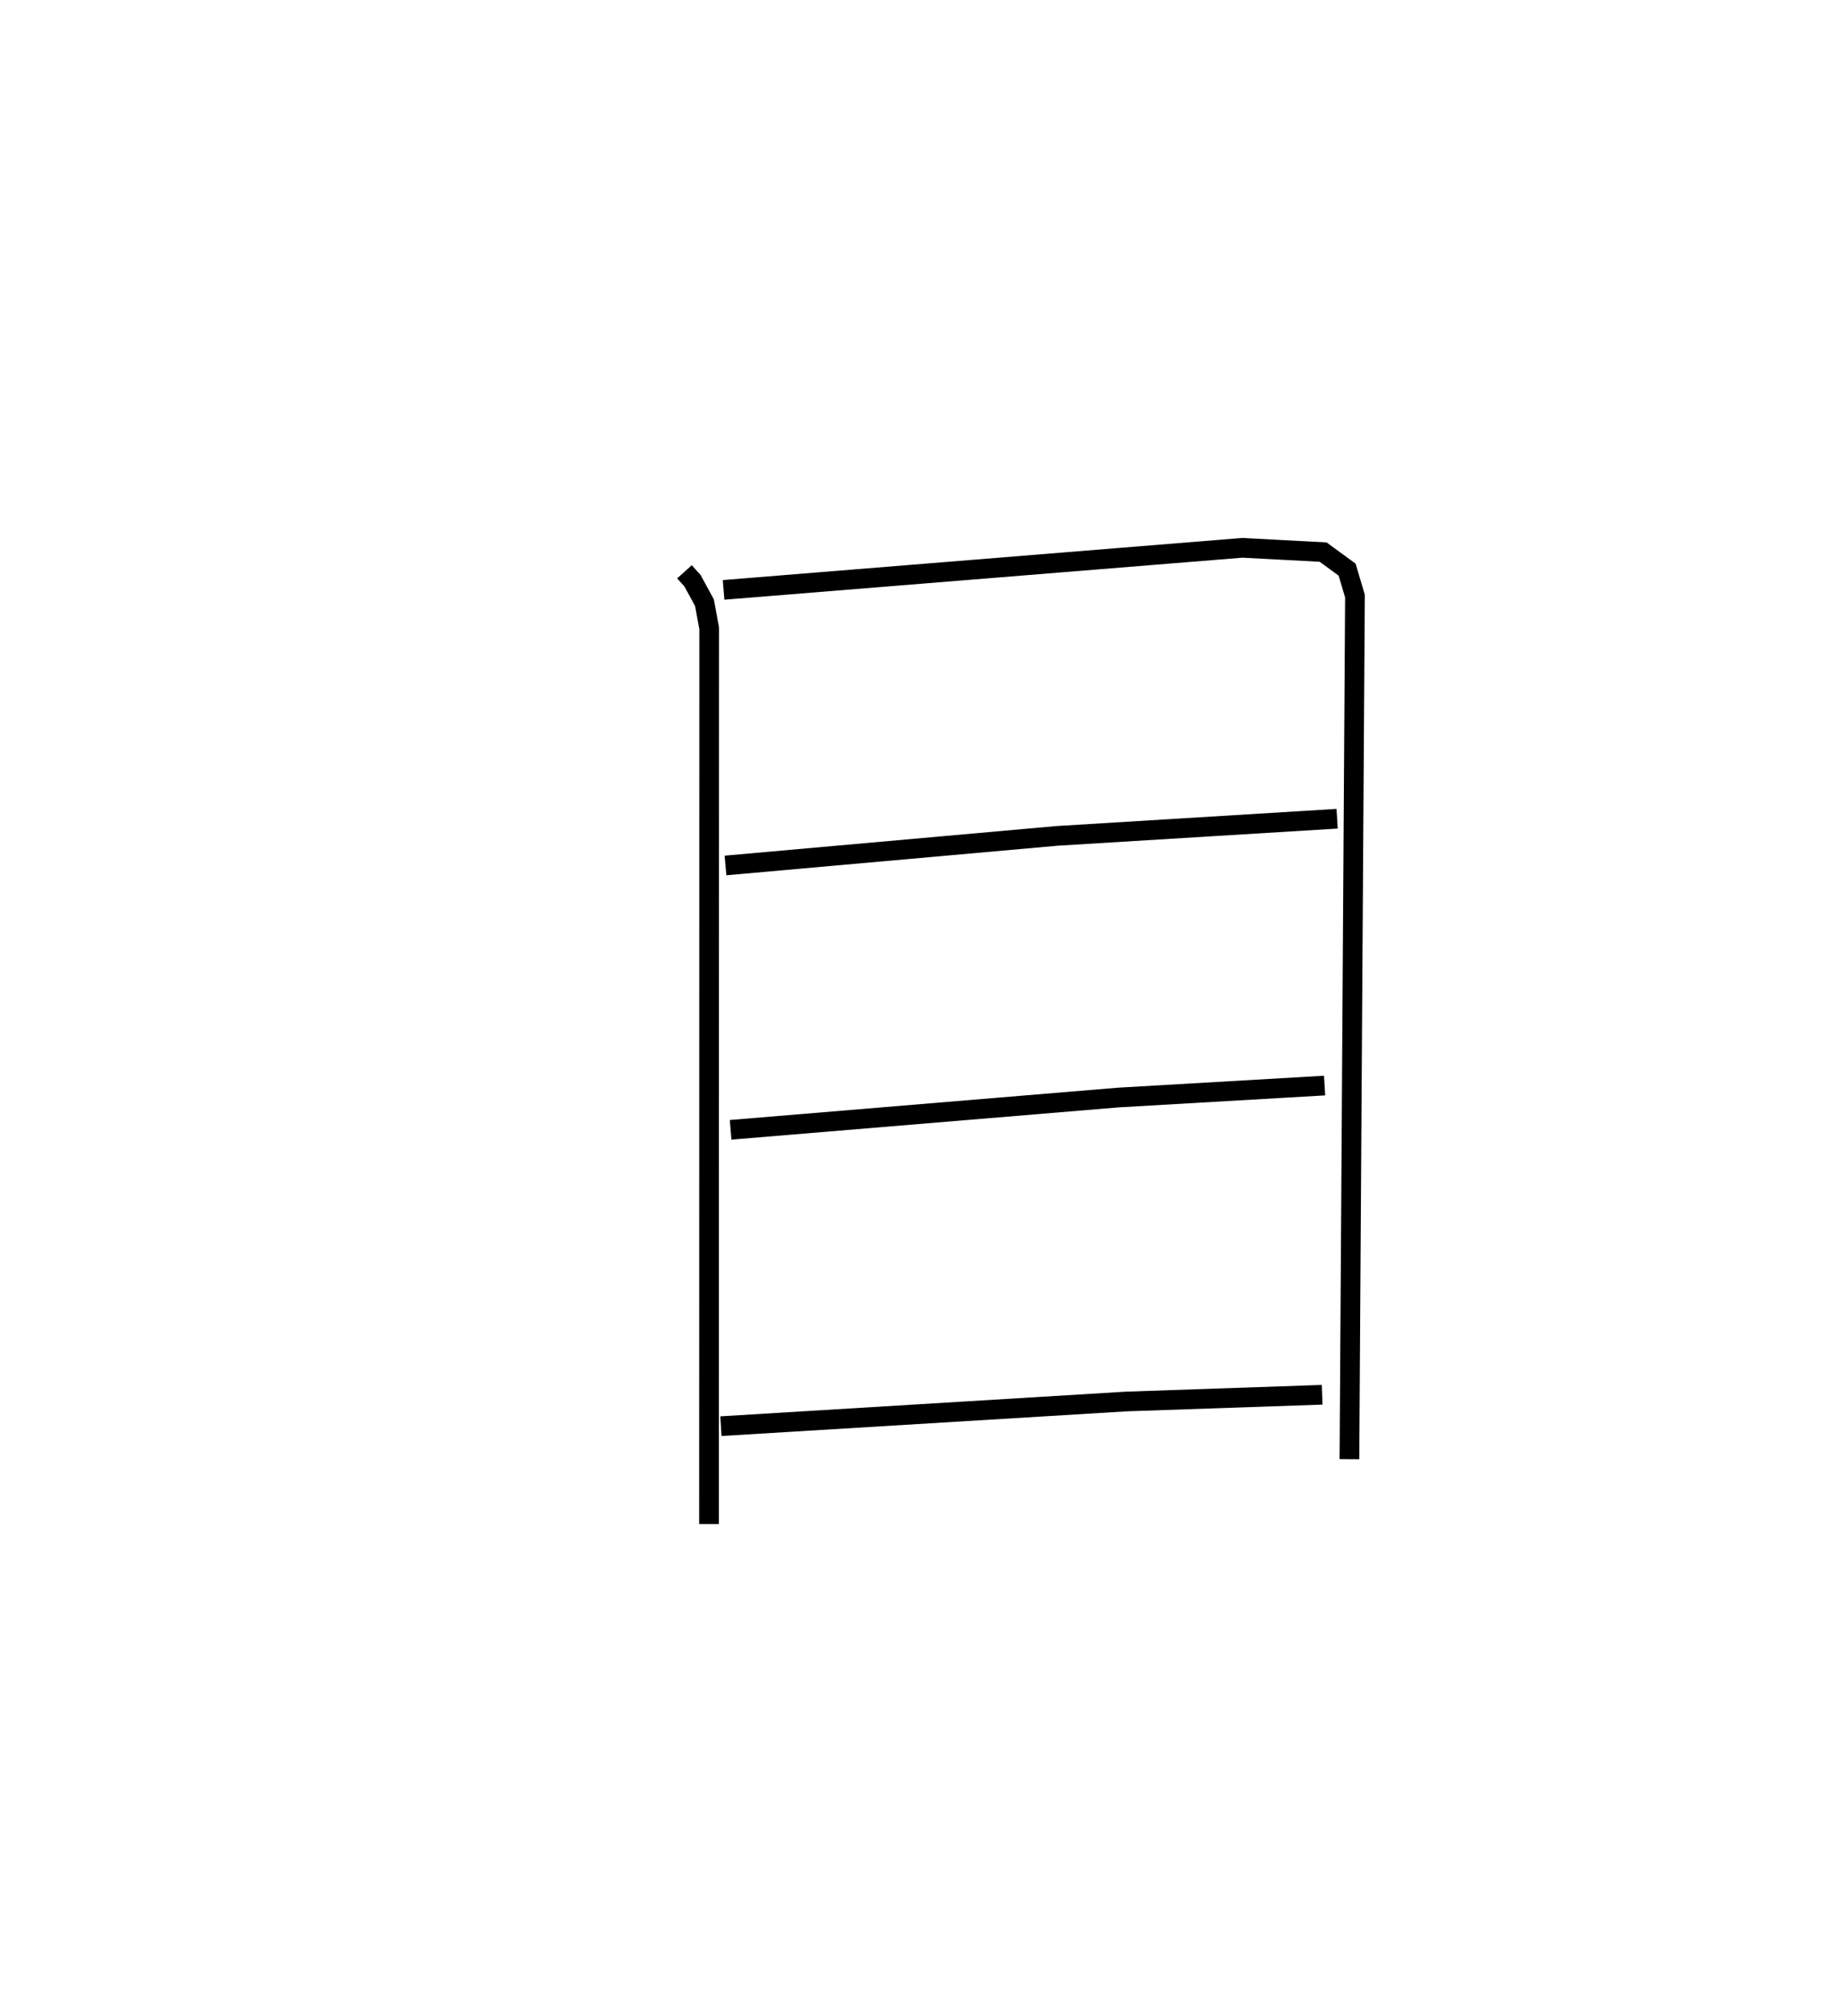 <?xml version="1.0" encoding="utf-8" ?>
<svg baseProfile="full" height="102.413" version="1.1" width="93.842" xmlns="http://www.w3.org/2000/svg" xmlns:ev="http://www.w3.org/2001/xml-events" xmlns:xlink="http://www.w3.org/1999/xlink"><defs /><rect fill="white" height="102.413" width="93.842" x="0" y="0" /><path d="M25,25 m0.0,0.0 m9.776,4.044 l0.41,0.456 0.606,1.112 l0.24,1.304 -0.009,45.497 m0.741,-47.45 l26.354,-2.137 4.106,0.217 l1.22,0.891 0.398,1.343 l-0.28,43.84 m-31.702,-30.156 l16.844,-1.503 14.232,-0.872 m-30.815,15.802 l19.698,-1.64 10.48,-0.608 m-30.671,17.301 l20.605,-1.254 9.944,-0.341 " fill="none" stroke="black" stroke-width="1" /></svg>